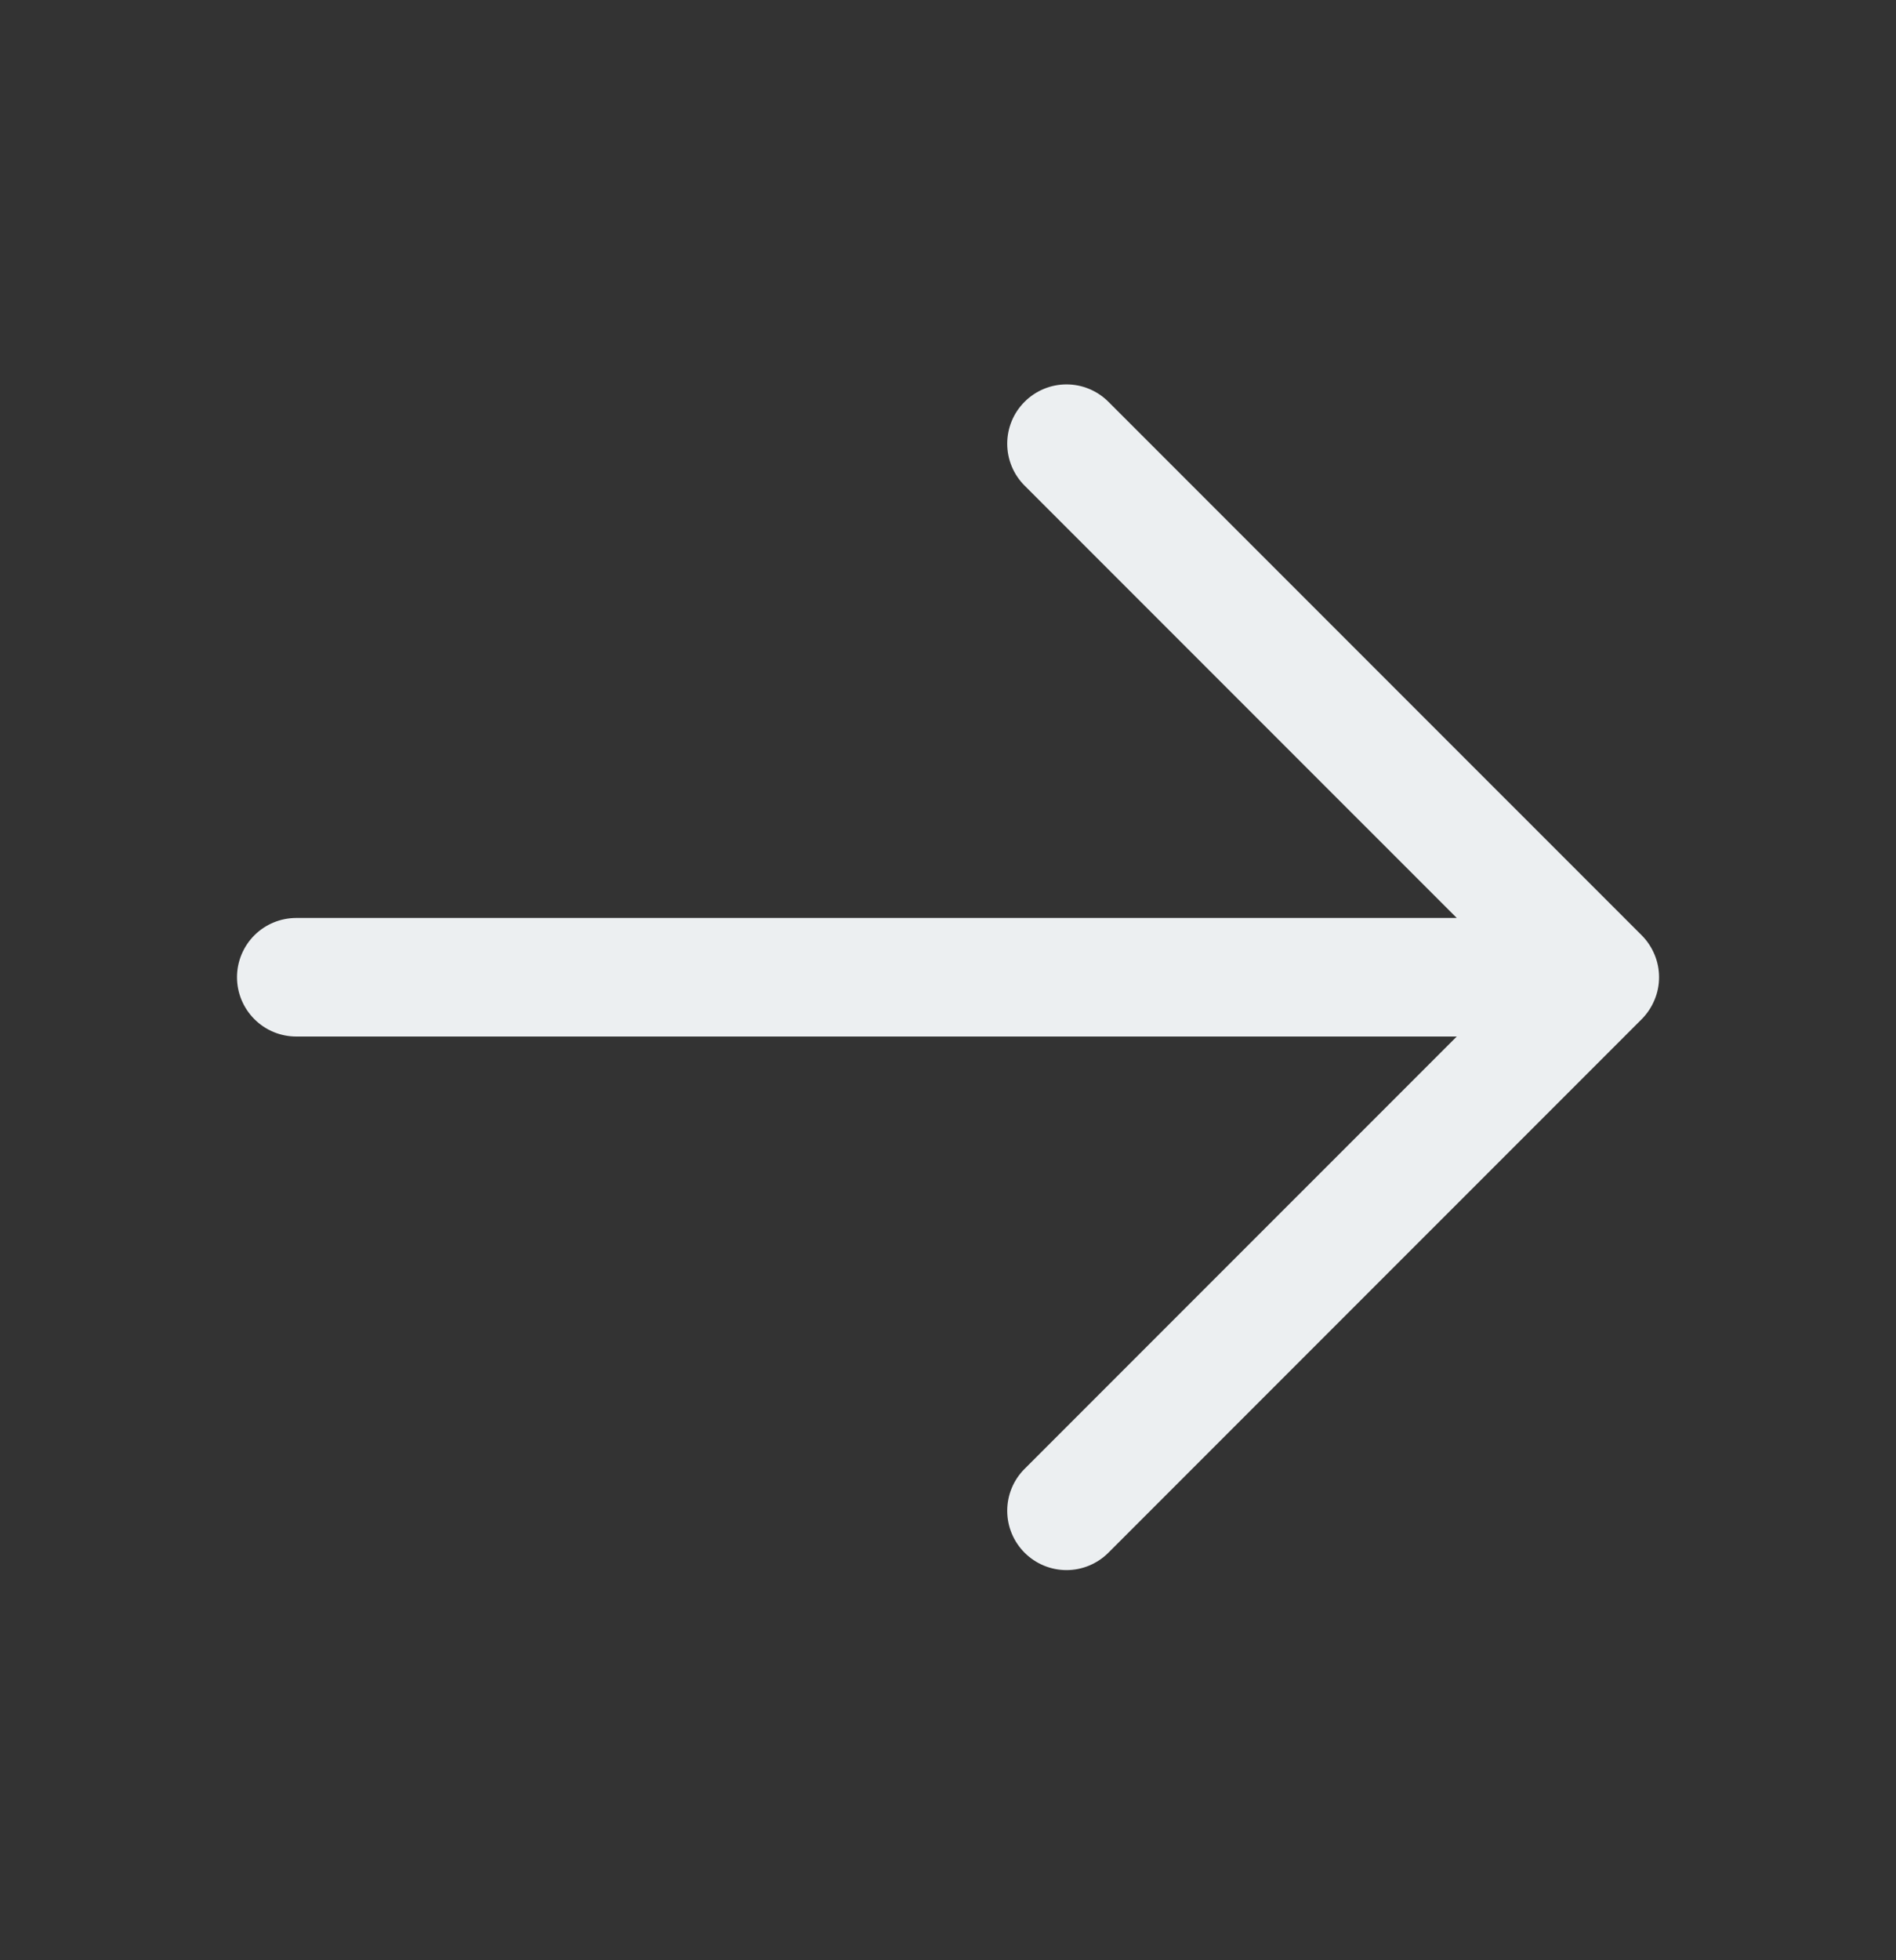 <svg width="30" height="31" viewBox="0 0 30 31" fill="none" xmlns="http://www.w3.org/2000/svg">
<rect x="0" y="0" width="30" height="31" fill="#333333" stroke="none"/>
<g id="ph:arrow-right">
<path id="Vector" d="M25.976 16.118L17.538 24.555C17.362 24.731 17.124 24.83 16.875 24.83C16.626 24.83 16.388 24.731 16.212 24.555C16.036 24.379 15.937 24.141 15.937 23.892C15.937 23.643 16.036 23.404 16.212 23.229L23.05 16.392H4.688C4.439 16.392 4.2 16.293 4.025 16.117C3.849 15.941 3.75 15.703 3.75 15.454C3.75 15.206 3.849 14.967 4.025 14.791C4.2 14.616 4.439 14.517 4.688 14.517H23.05L16.212 7.68C16.036 7.504 15.937 7.266 15.937 7.017C15.937 6.768 16.036 6.529 16.212 6.354C16.388 6.178 16.626 6.079 16.875 6.079C17.124 6.079 17.362 6.178 17.538 6.354L25.976 14.791C26.063 14.878 26.132 14.982 26.179 15.095C26.227 15.209 26.251 15.331 26.251 15.454C26.251 15.578 26.227 15.7 26.179 15.813C26.132 15.927 26.063 16.03 25.976 16.118Z" fill="#ECEFF1"/>
</g>
</svg>
